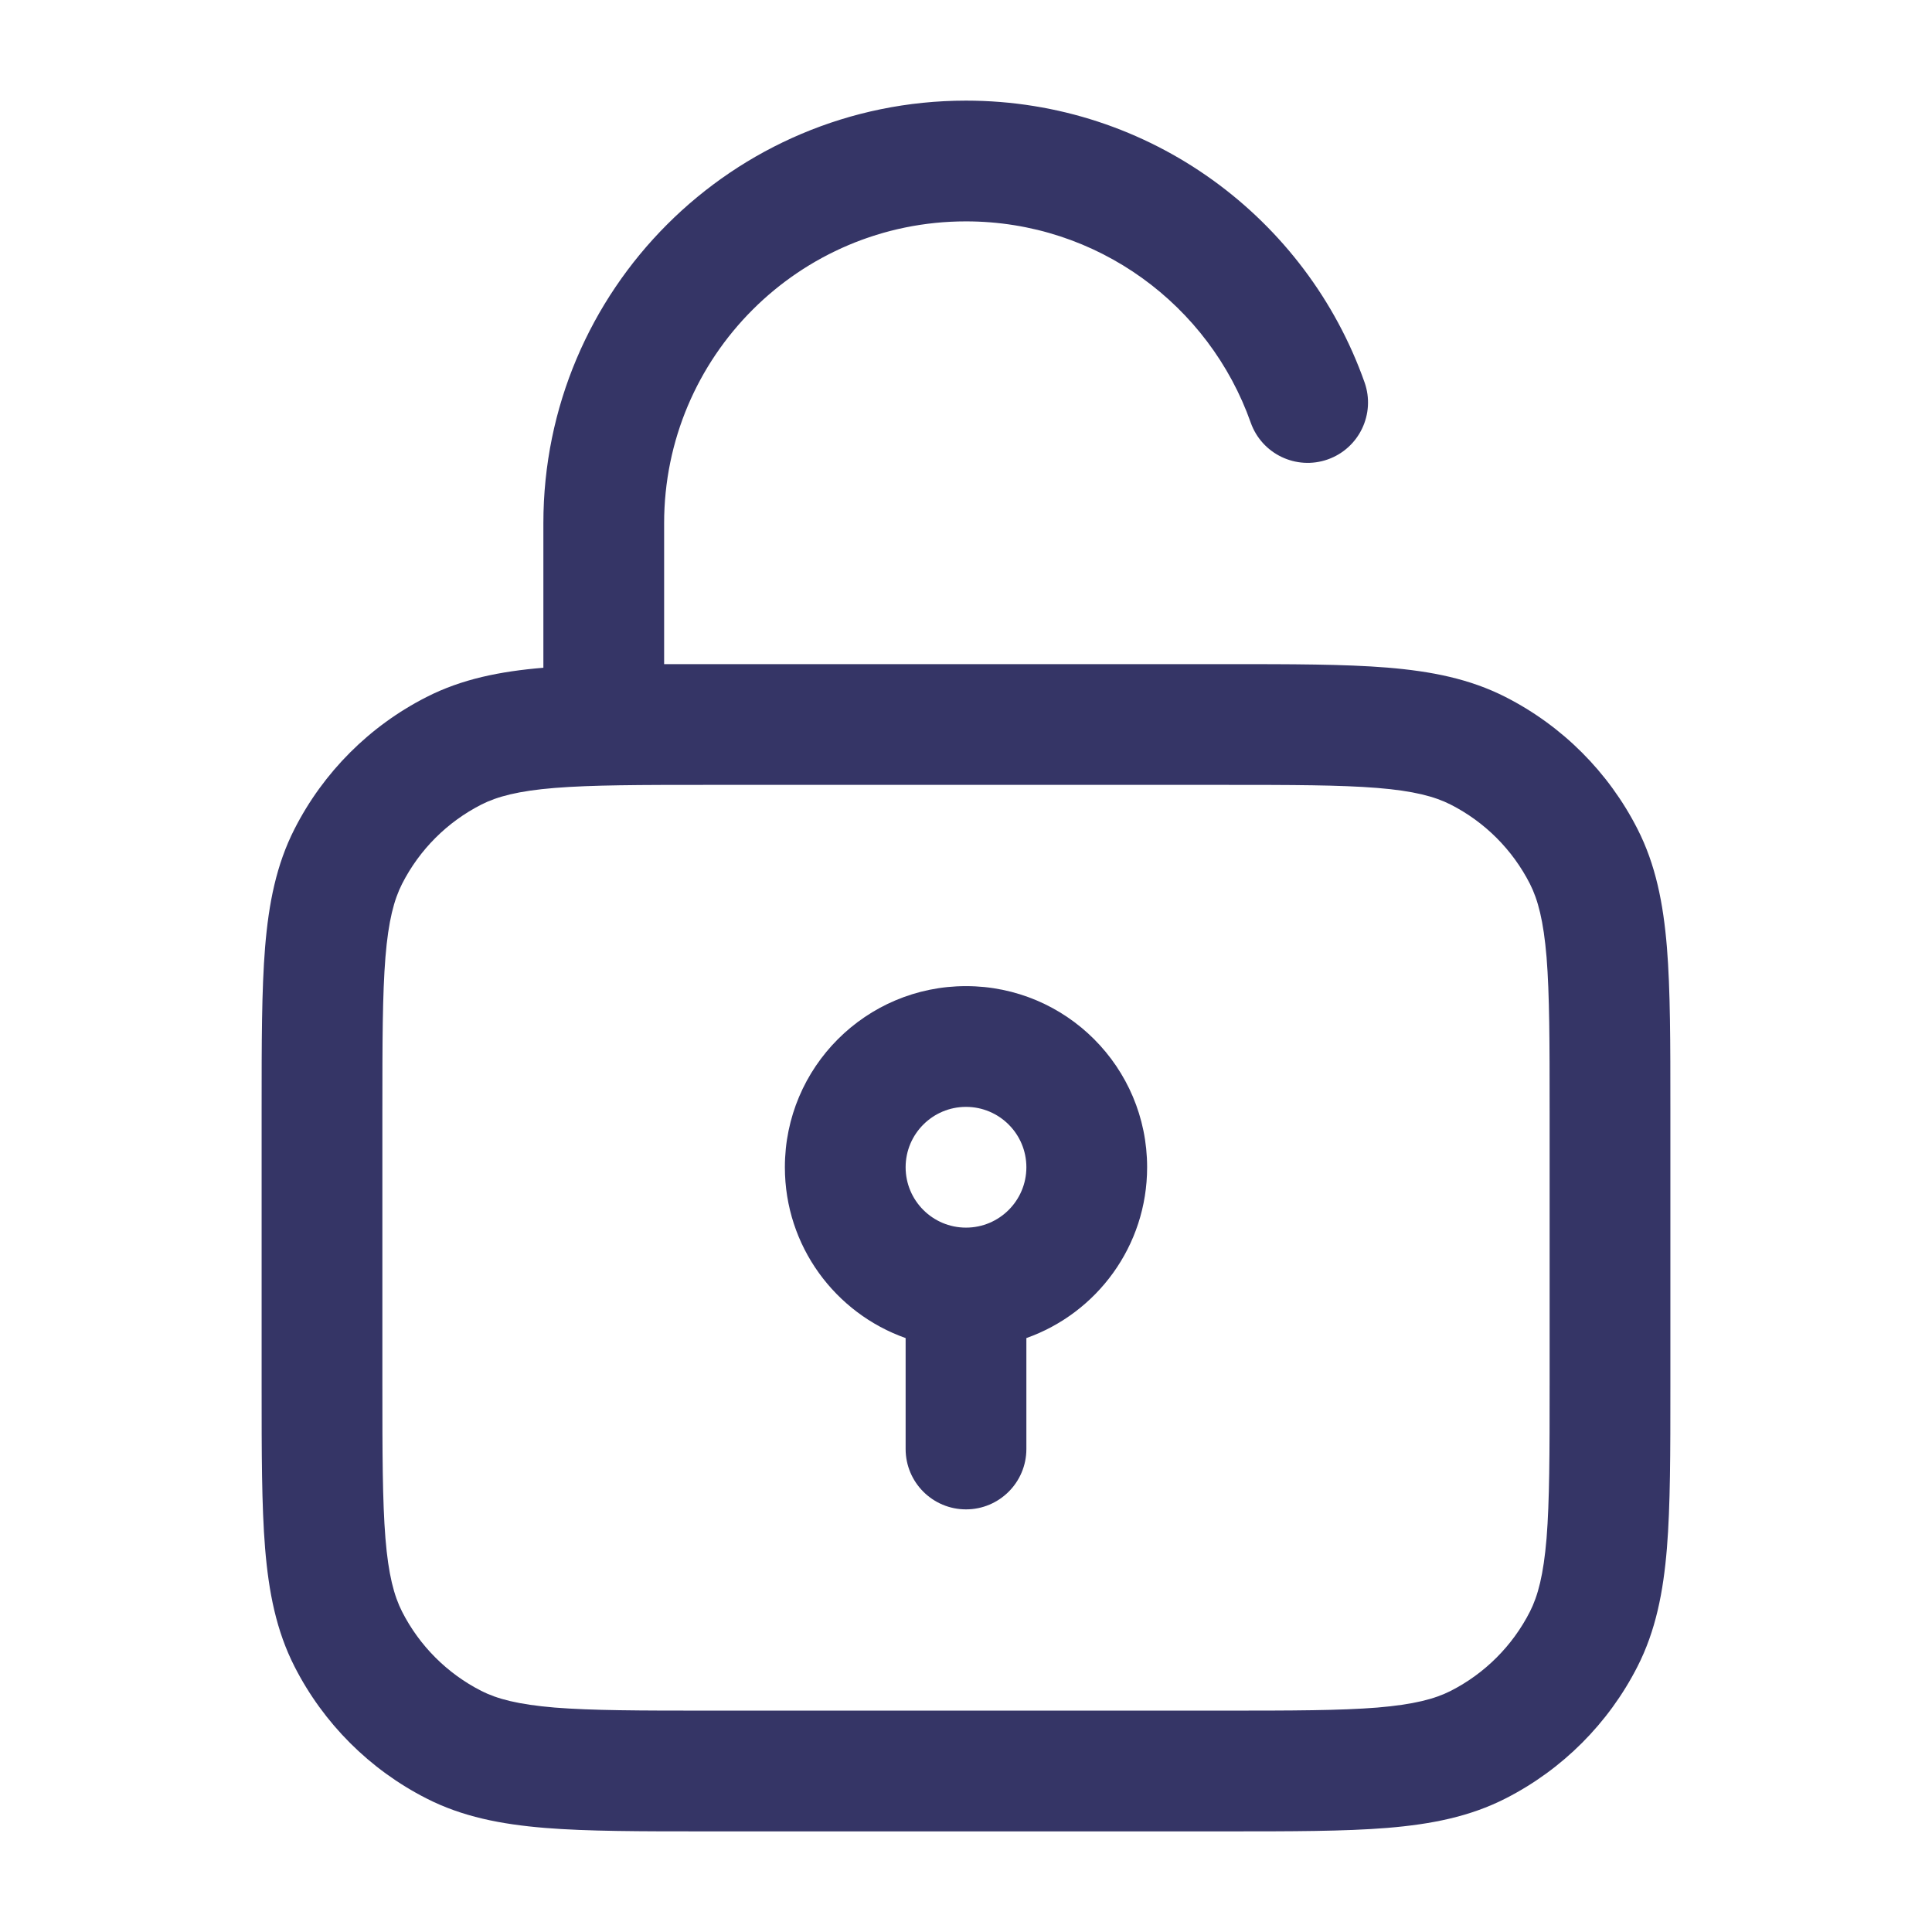 <svg width="24" height="24" viewBox="0 0 24 24" fill="none" xmlns="http://www.w3.org/2000/svg">
<path fill-rule="evenodd" clip-rule="evenodd" d="M12.75 16.622C13.624 16.313 14.25 15.48 14.25 14.5C14.25 13.257 13.243 12.25 12 12.25C10.757 12.25 9.75 13.257 9.75 14.5C9.75 15.48 10.376 16.313 11.25 16.622V18C11.25 18.414 11.586 18.75 12 18.75C12.414 18.75 12.75 18.414 12.75 18V16.622ZM11.25 14.5C11.25 14.086 11.586 13.75 12 13.75C12.414 13.75 12.75 14.086 12.75 14.5C12.75 14.914 12.414 15.25 12 15.25C11.586 15.25 11.25 14.914 11.25 14.5Z" fill="#353566"/>
<path fill-rule="evenodd" clip-rule="evenodd" d="M12 1.25C9.101 1.25 6.75 3.6 6.75 6.5V8.295C6.211 8.34 5.737 8.435 5.298 8.659C4.592 9.018 4.018 9.592 3.659 10.297C3.432 10.742 3.338 11.222 3.293 11.768C3.25 12.299 3.25 12.955 3.25 13.768V17.232C3.25 18.045 3.25 18.701 3.293 19.232C3.338 19.778 3.432 20.258 3.659 20.703C4.018 21.408 4.592 21.982 5.298 22.341C5.742 22.568 6.222 22.662 6.769 22.707C7.299 22.75 7.955 22.75 8.768 22.75H15.232C16.045 22.75 16.701 22.75 17.232 22.707C17.778 22.662 18.258 22.568 18.703 22.341C19.408 21.982 19.982 21.408 20.341 20.703C20.568 20.258 20.662 19.778 20.707 19.232C20.75 18.701 20.75 18.045 20.75 17.232V13.768C20.75 12.955 20.75 12.299 20.707 11.768C20.662 11.222 20.568 10.742 20.341 10.297C19.982 9.592 19.408 9.018 18.703 8.659C18.258 8.432 17.778 8.338 17.232 8.293C16.701 8.25 16.045 8.25 15.232 8.25H8.768C8.588 8.25 8.415 8.25 8.25 8.25V6.5C8.25 4.429 9.929 2.75 12 2.75C13.632 2.75 15.022 3.792 15.537 5.25C15.675 5.64 16.103 5.845 16.494 5.707C16.884 5.569 17.089 5.141 16.951 4.75C16.231 2.712 14.287 1.25 12 1.25ZM5.979 9.995C6.176 9.895 6.437 9.825 6.891 9.788C7.353 9.751 7.948 9.75 8.8 9.75H15.2C16.052 9.75 16.647 9.751 17.109 9.788C17.563 9.825 17.824 9.895 18.021 9.995C18.445 10.211 18.789 10.555 19.005 10.979C19.105 11.176 19.174 11.437 19.212 11.891C19.249 12.353 19.25 12.947 19.25 13.8V17.2C19.25 18.052 19.249 18.647 19.212 19.109C19.174 19.563 19.105 19.824 19.005 20.021C18.789 20.445 18.445 20.789 18.021 21.005C17.824 21.105 17.563 21.174 17.109 21.212C16.647 21.249 16.052 21.25 15.2 21.25H8.8C7.948 21.25 7.353 21.249 6.891 21.212C6.437 21.174 6.176 21.105 5.979 21.005C5.555 20.789 5.211 20.445 4.995 20.021C4.895 19.824 4.825 19.563 4.788 19.109C4.751 18.647 4.75 18.052 4.75 17.2V13.8C4.75 12.947 4.751 12.353 4.788 11.891C4.825 11.437 4.895 11.176 4.995 10.979C5.211 10.555 5.555 10.211 5.979 9.995Z" fill="#353566"/>
</svg>
